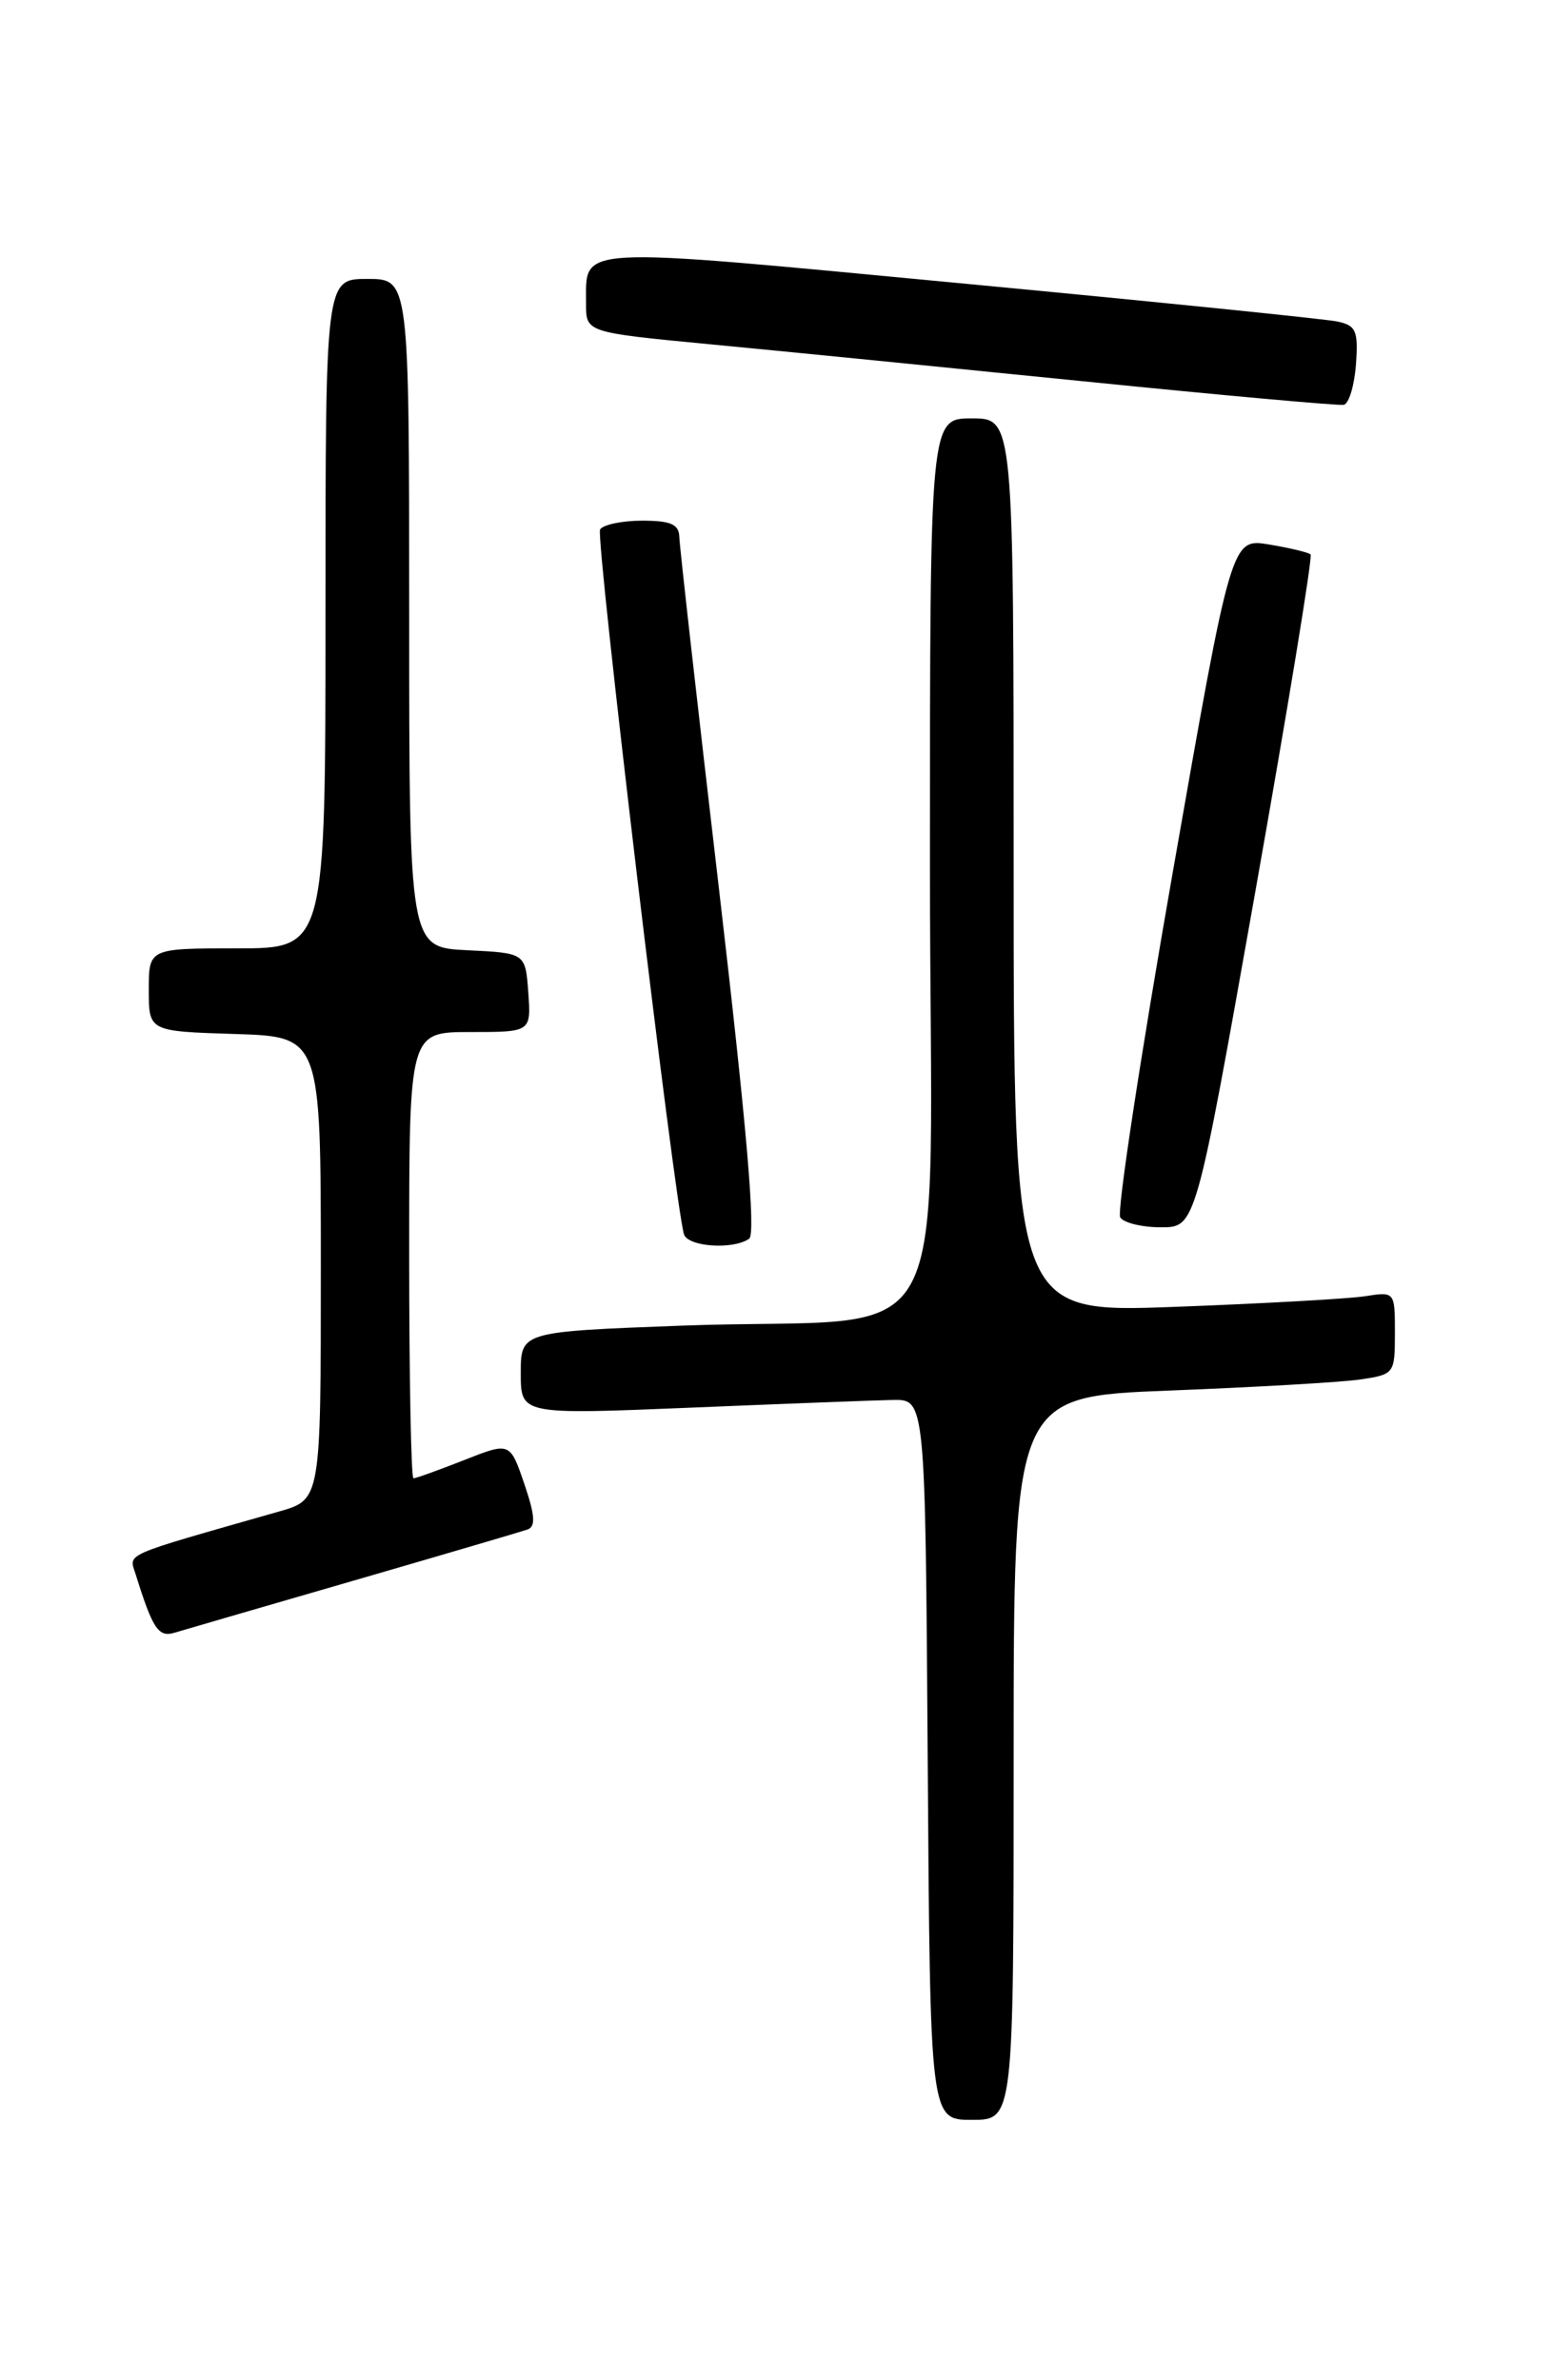 <?xml version="1.0" encoding="UTF-8" standalone="no"?>
<!DOCTYPE svg PUBLIC "-//W3C//DTD SVG 1.1//EN" "http://www.w3.org/Graphics/SVG/1.1/DTD/svg11.dtd" >
<svg xmlns="http://www.w3.org/2000/svg" xmlns:xlink="http://www.w3.org/1999/xlink" version="1.1" viewBox="0 0 167 256">
 <g >
 <path fill="currentColor"
d=" M 109.00 189.11 C 109.00 150.21 109.00 150.21 125.75 149.56 C 134.96 149.20 144.19 148.67 146.25 148.37 C 149.94 147.83 150.00 147.75 150.00 143.37 C 150.00 138.91 150.00 138.91 146.75 139.42 C 144.96 139.69 135.74 140.21 126.25 140.56 C 109.00 141.20 109.00 141.20 109.00 93.10 C 109.00 45.00 109.00 45.00 104.50 45.00 C 100.00 45.00 100.00 45.00 100.00 92.91 C 100.00 148.07 103.57 141.44 73.25 142.58 C 56.00 143.23 56.00 143.23 56.00 147.69 C 56.00 152.15 56.00 152.15 74.25 151.40 C 84.29 150.98 94.08 150.61 96.00 150.57 C 99.50 150.50 99.50 150.50 99.76 189.25 C 100.02 228.00 100.02 228.00 104.51 228.00 C 109.00 228.00 109.00 228.00 109.00 189.11 Z  M 38.00 170.01 C 47.62 167.22 56.04 164.74 56.71 164.51 C 57.62 164.20 57.54 163.00 56.38 159.59 C 54.84 155.09 54.84 155.09 49.88 157.05 C 47.16 158.12 44.72 159.00 44.46 159.00 C 44.21 159.00 44.00 148.20 44.00 135.00 C 44.00 111.00 44.00 111.00 50.56 111.00 C 57.11 111.00 57.11 111.00 56.81 106.75 C 56.50 102.50 56.50 102.50 50.25 102.20 C 44.00 101.90 44.00 101.90 44.00 65.95 C 44.00 30.00 44.00 30.00 39.50 30.00 C 35.00 30.00 35.00 30.00 35.00 66.00 C 35.00 102.00 35.00 102.00 25.50 102.00 C 16.00 102.00 16.00 102.00 16.00 106.46 C 16.00 110.92 16.00 110.92 25.25 111.21 C 34.50 111.50 34.50 111.50 34.50 136.40 C 34.50 161.29 34.50 161.29 30.00 162.57 C 12.84 167.47 13.87 167.01 14.59 169.33 C 16.42 175.19 17.03 176.12 18.75 175.61 C 19.71 175.32 28.38 172.80 38.00 170.01 Z  M 80.56 133.23 C 81.29 132.73 80.29 121.14 77.36 96.00 C 75.01 75.92 73.07 58.71 73.05 57.75 C 73.01 56.39 72.13 56.00 69.06 56.00 C 66.89 56.00 64.85 56.43 64.53 56.95 C 64.01 57.79 72.55 129.47 73.55 132.75 C 73.97 134.10 78.83 134.44 80.56 133.23 Z  M 134.97 96.01 C 138.48 76.22 141.17 59.85 140.93 59.63 C 140.69 59.41 138.68 58.93 136.46 58.56 C 132.41 57.89 132.41 57.89 126.10 93.88 C 122.63 113.67 120.09 130.34 120.46 130.93 C 120.82 131.52 122.80 132.00 124.85 132.00 C 128.58 132.00 128.58 132.00 134.97 96.01 Z  M 145.81 39.21 C 146.07 35.57 145.83 35.01 143.81 34.58 C 142.54 34.31 124.23 32.45 103.12 30.45 C 61.23 26.48 63.05 26.38 63.02 32.63 C 63.00 35.75 63.00 35.75 76.25 37.02 C 83.54 37.71 101.65 39.51 116.50 41.01 C 131.35 42.51 143.95 43.65 144.50 43.54 C 145.05 43.43 145.64 41.48 145.81 39.21 Z "/>
</g>
</svg>